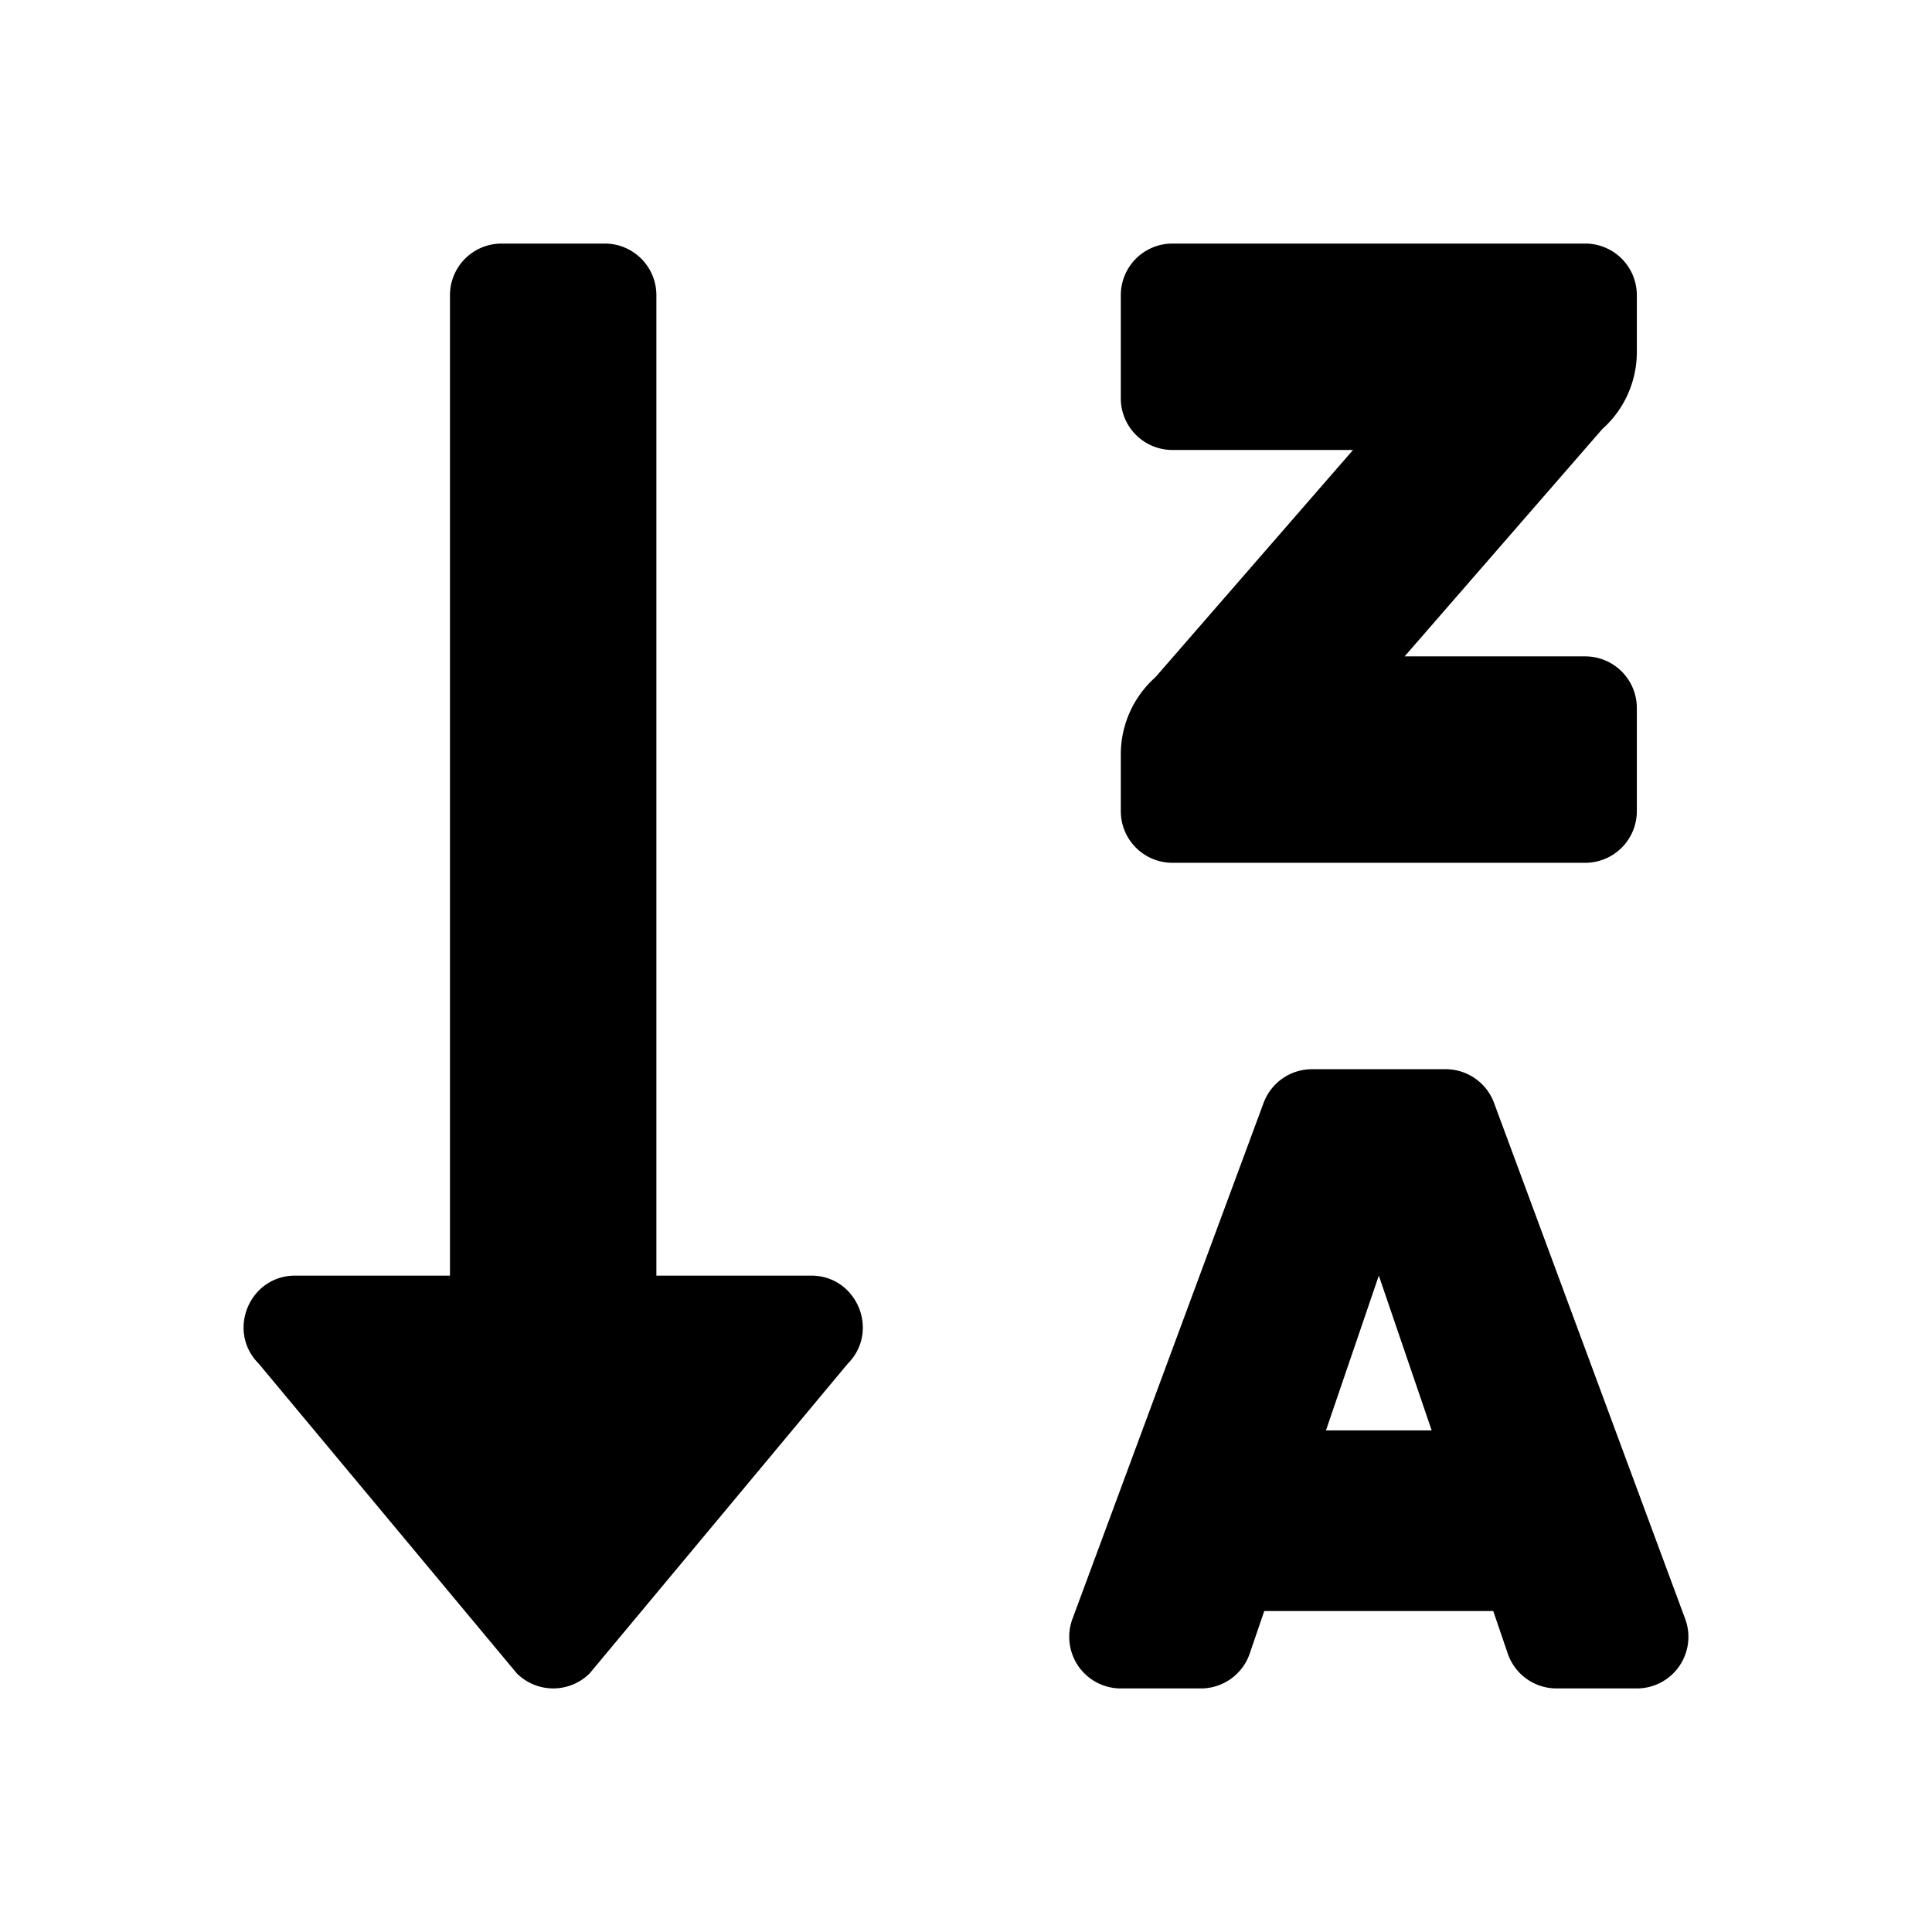 <svg xmlns="http://www.w3.org/2000/svg" width="100%" height="100%" viewBox="0 0 599.04 599.04"><path d="M251.52 395.52h-48V91.52a16 16 0 0 0-16-16H155.52a16 16 0 0 0-16 16v304H91.52c-14.19 0-21.36 17.24-11.29 27.31l80 96a16 16 0 0 0 22.62 0l80-96C272.87 412.78 265.74 395.52 251.52 395.52z m112-128h128a16 16 0 0 0 16-16v-32a16 16 0 0 0-16-16h-56l61.26-70.45A32 32 0 0 0 507.52 109.15V91.52a16 16 0 0 0-16-16H363.52a16 16 0 0 0-16 16v32a16 16 0 0 0 16 16h56l-61.26 70.45A32 32 0 0 0 347.52 233.89V251.52a16 16 0 0 0 16 16z m159.06 234.62l-59.27-160A16 16 0 0 0 448.24 331.52h-41.44a16 16 0 0 0-15.07 10.62l-59.27 160A16 16 0 0 0 347.52 523.52h24.83a16 16 0 0 0 15.23-11.08l4.42-12.92h71l4.41 12.92A16 16 0 0 0 482.68 523.52H507.52a16 16 0 0 0 15.06-21.38zM411.13 443.52L427.52 395.52l16.39 48z" /></svg>